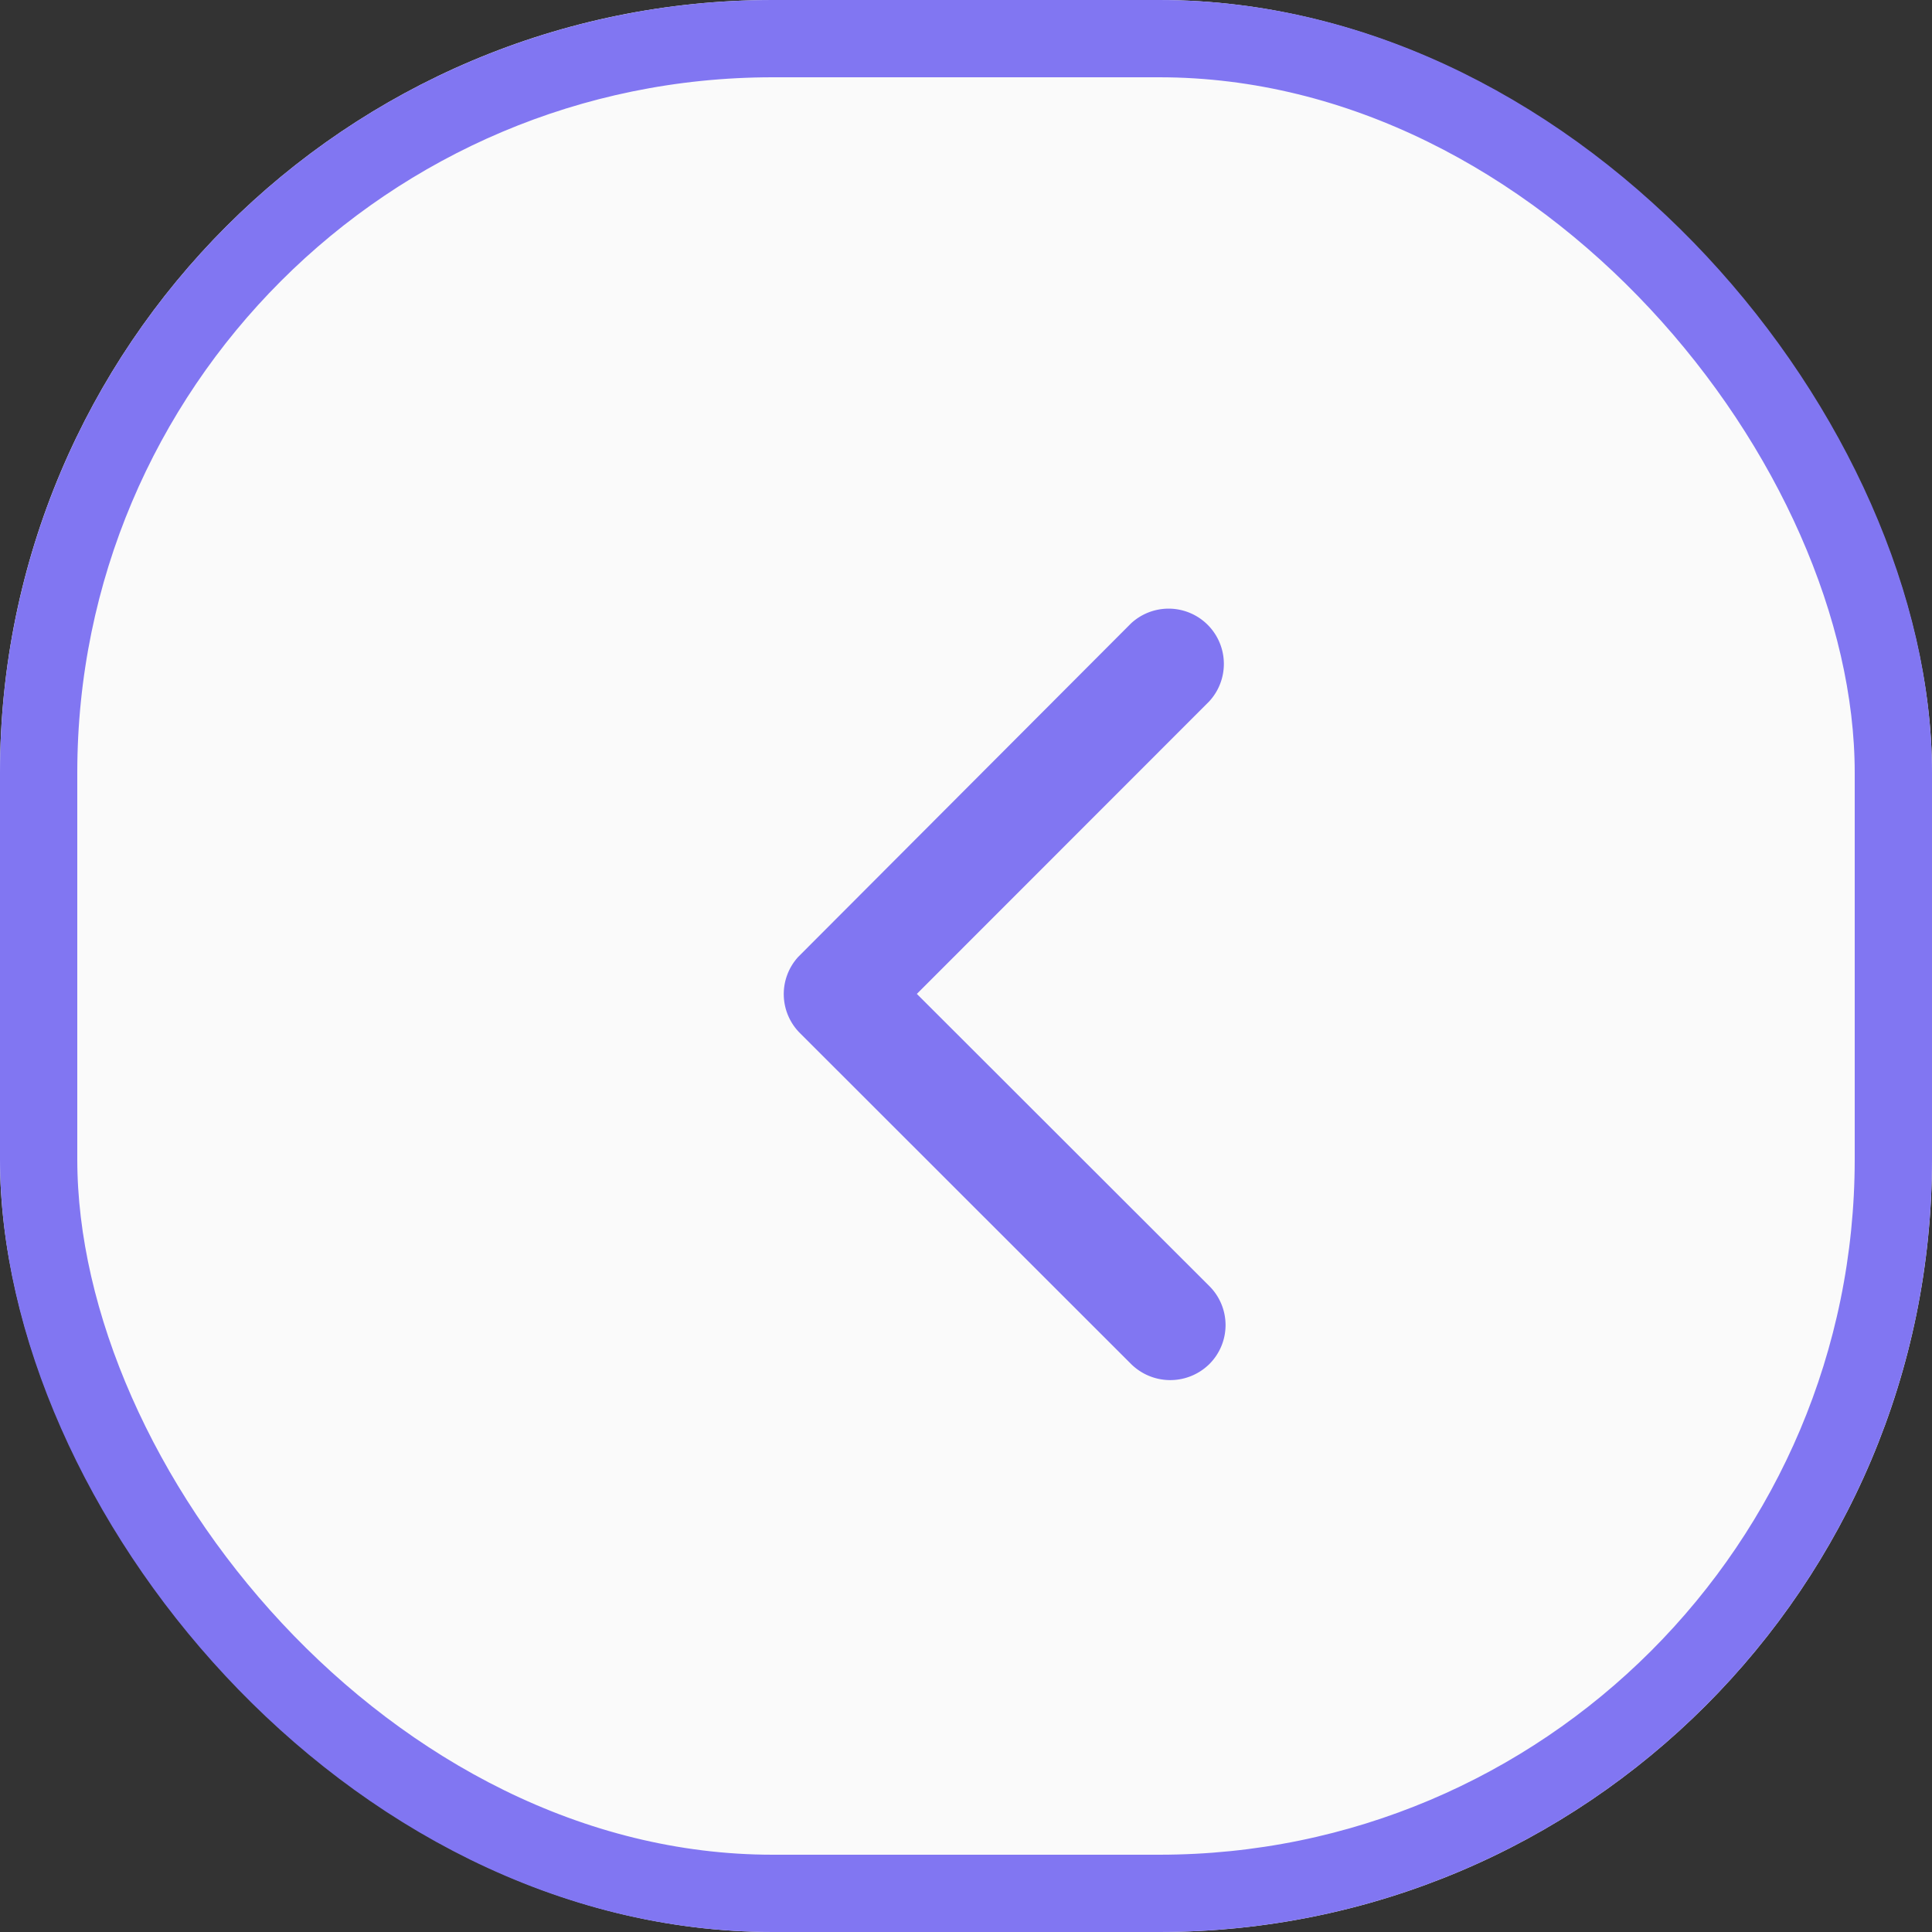 <svg xmlns="http://www.w3.org/2000/svg" width="25" height="25" viewBox="0 0 25 25">
  <rect x="0" y="0" width="25" height="25" fill="#333333" stroke="none"/>
  <g id="Collapse_Expand" data-name="Collapse &amp; Expand" transform="translate(-238 -80)">
    <g id="Rectangle_3242" data-name="Rectangle 3242" transform="translate(238 80)" fill="#fafafa" stroke="#8176f2" stroke-width="1">
      <rect width="25" height="25" rx="10" stroke="none"/>
      <rect x="0.5" y="0.5" width="24" height="24" rx="9.5" fill="none"/>
    </g>
    <path id="Icon_ionic-ios-arrow-forward" data-name="Icon ionic-ios-arrow-forward" d="M15.241,11.194,11.456,7.413a.712.712,0,0,1,0-1.009.721.721,0,0,1,1.012,0l4.287,4.284a.713.713,0,0,1,.021.985l-4.305,4.314a.715.715,0,0,1-1.012-1.009Z" transform="translate(265.105 104.055) rotate(180)" fill="#8176f2"/>
  </g>
</svg>
